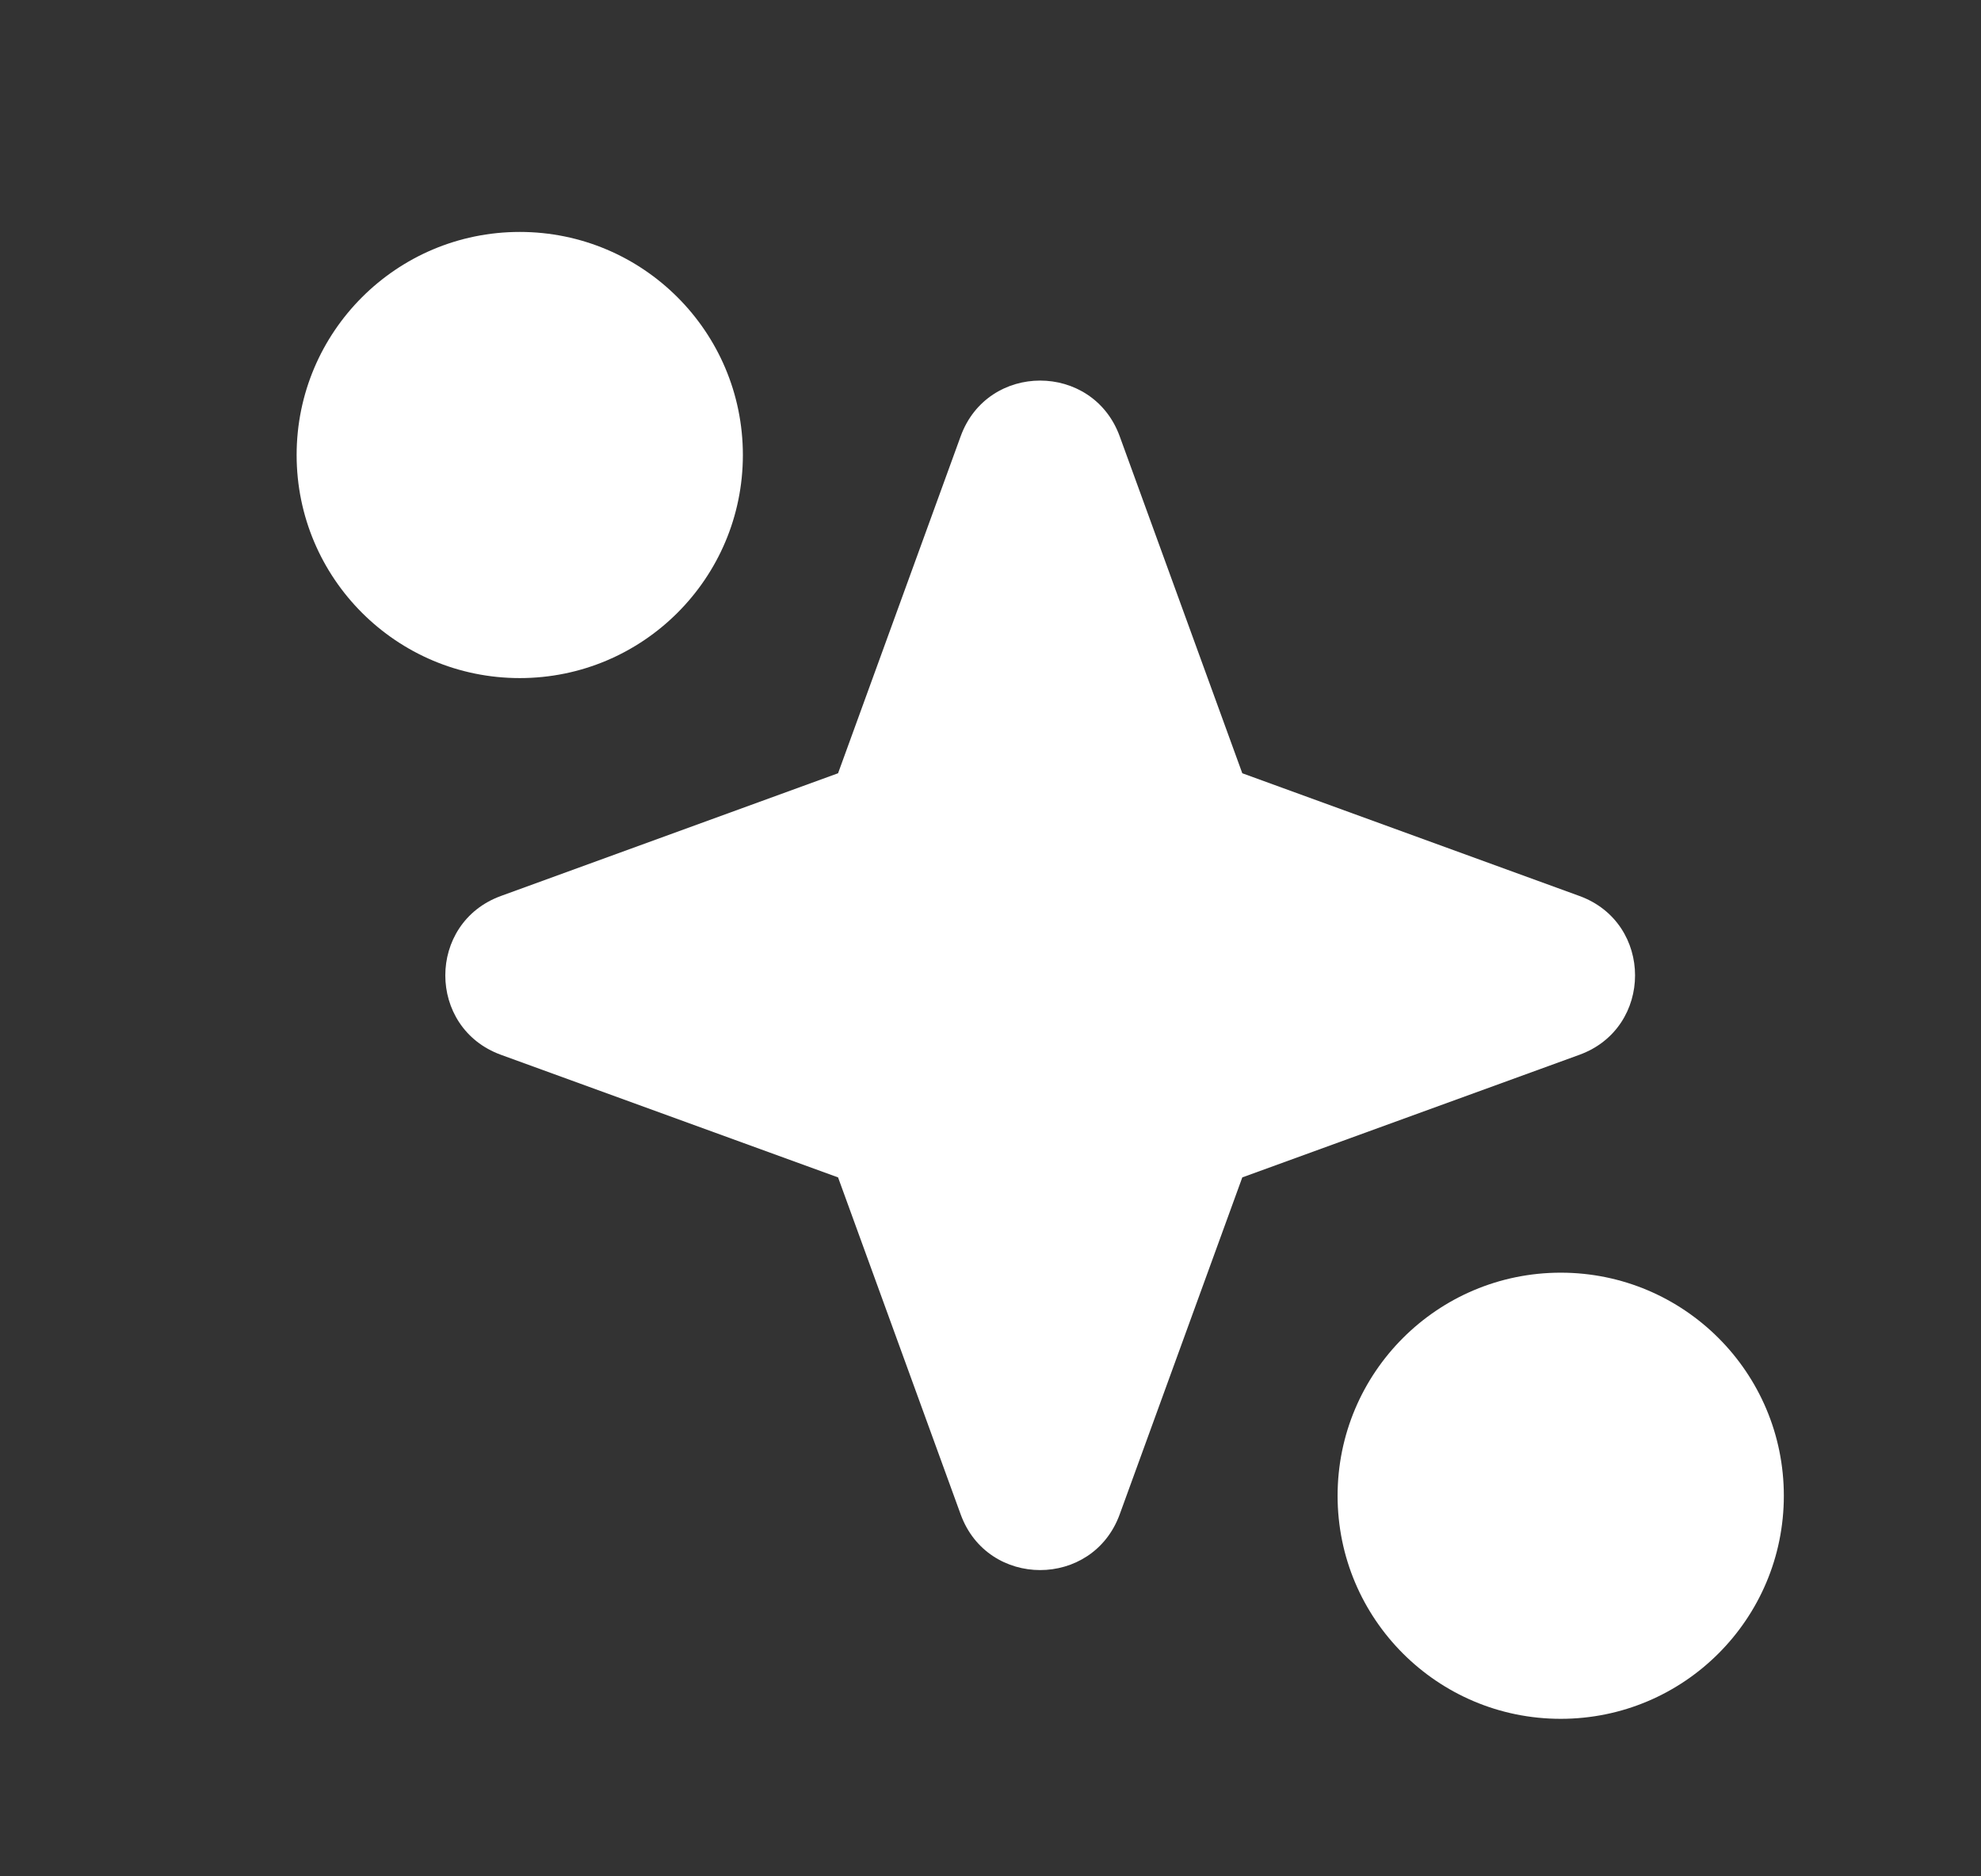 <svg width="19" height="18" viewBox="0 0 19 18" fill="none" xmlns="http://www.w3.org/2000/svg">
<rect x="0" y="0" width="19" height="18" fill="#333333" stroke="none"/>
<g clip-path="url(#clip0_9_4171)">
<circle cx="4.985" cy="4.365" r="2.14" fill="white"/>
<circle cx="14.969" cy="14.349" r="2.14" fill="white"/>
<path fill-rule="evenodd" clip-rule="evenodd" d="M10.739 4.185C10.479 3.473 9.473 3.473 9.214 4.185L8.038 7.418L4.805 8.595C4.093 8.854 4.093 9.86 4.805 10.119L8.038 11.295L9.214 14.528C9.473 15.24 10.479 15.24 10.739 14.528L11.915 11.295L15.148 10.119C15.86 9.86 15.86 8.854 15.148 8.595L11.915 7.418L10.739 4.185Z" fill="white"/>
</g>
<defs>
<clipPath id="clip0_9_4171">
<rect width="17.829" height="17.829" fill="white" transform="translate(0.705 0.085)"/>
</clipPath>
</defs>
</svg>
